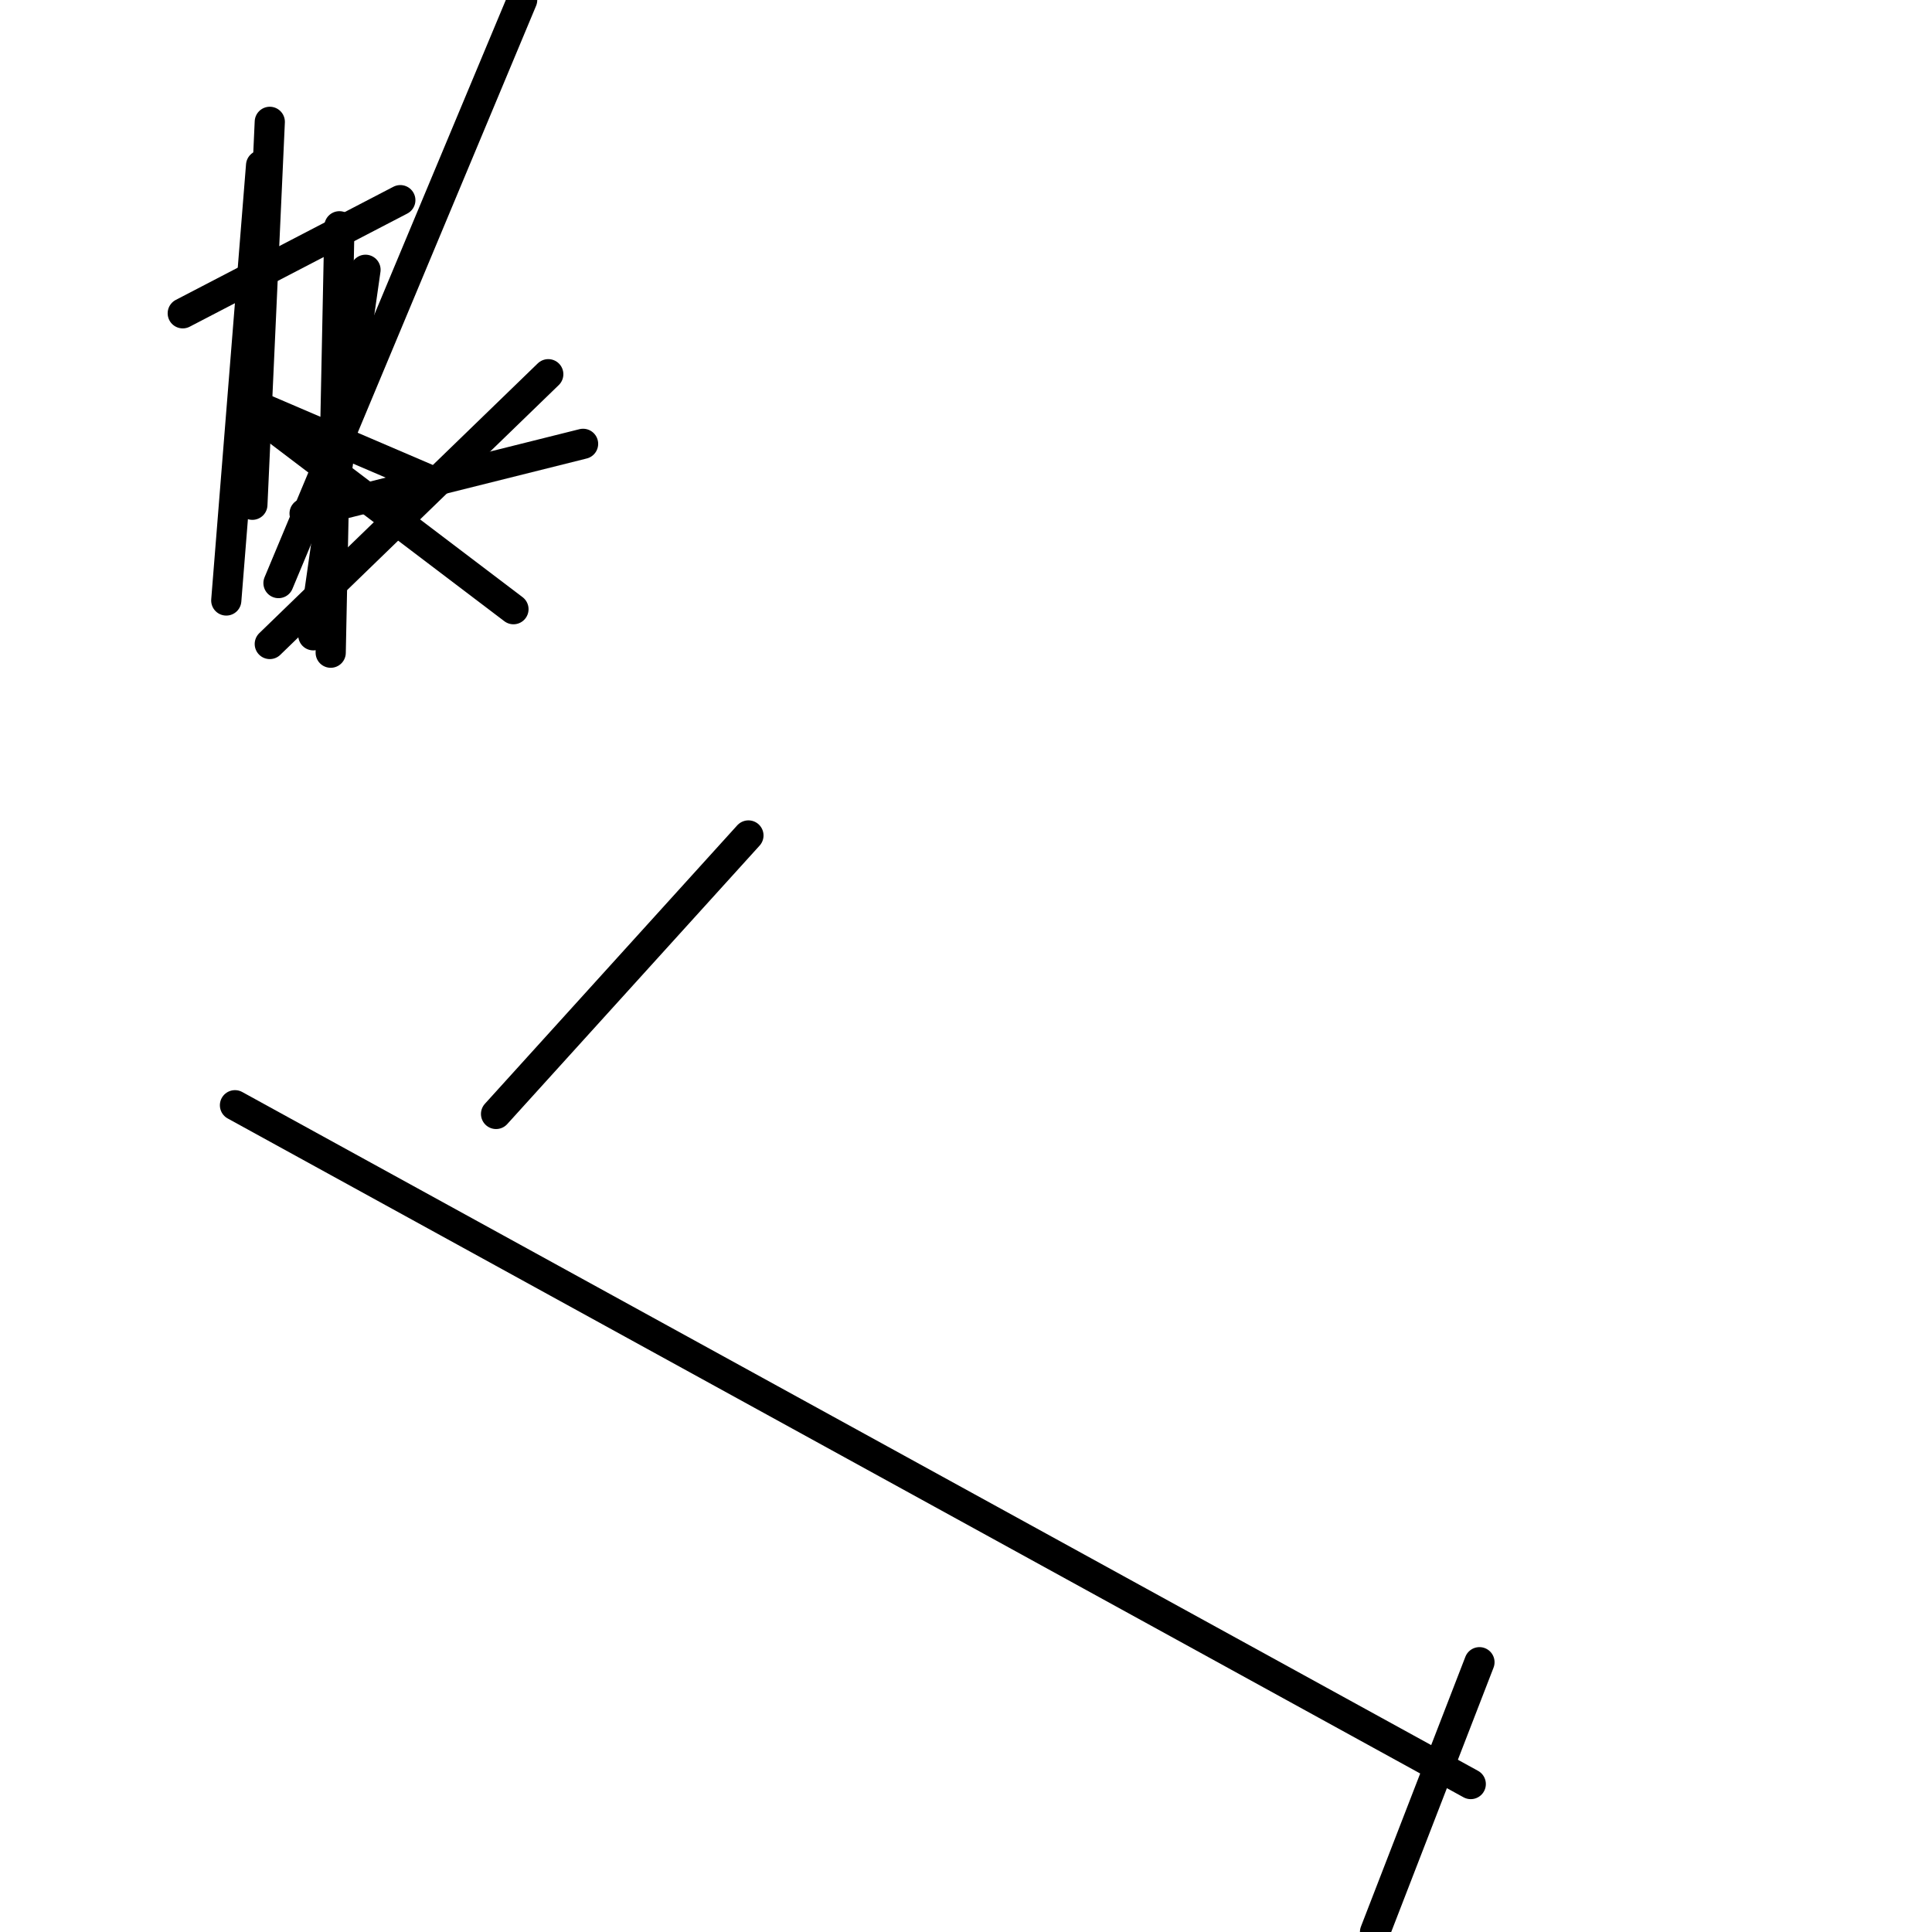<?xml version="1.0" encoding="utf-8" ?>
<svg baseProfile="full" height="256" version="1.1" width="256" xmlns="http://www.w3.org/2000/svg" xmlns:ev="http://www.w3.org/2001/xml-events" xmlns:xlink="http://www.w3.org/1999/xlink"><defs /><polyline fill="none" points="31.135,146.45 194.883,236.396" stroke="black" stroke-linecap="round" stroke-width="4" /><polyline fill="none" points="182.198,256.0 196.036,220.252" stroke="black" stroke-linecap="round" stroke-width="4" /><polyline fill="none" points="40.36,68.036 77.261,58.811" stroke="black" stroke-linecap="round" stroke-width="4" /><polyline fill="none" points="36.901,77.261 69.189,0.0" stroke="black" stroke-linecap="round" stroke-width="4" /><polyline fill="none" points="43.82,86.486 44.973,29.982" stroke="black" stroke-linecap="round" stroke-width="4" /><polyline fill="none" points="41.514,84.18 48.432,35.748" stroke="black" stroke-linecap="round" stroke-width="4" /><polyline fill="none" points="35.748,85.333 72.649,49.586" stroke="black" stroke-linecap="round" stroke-width="4" /><polyline fill="none" points="32.288,53.045 56.505,63.423" stroke="black" stroke-linecap="round" stroke-width="4" /><polyline fill="none" points="24.216,41.514 53.045,26.523" stroke="black" stroke-linecap="round" stroke-width="4" /><polyline fill="none" points="34.595,55.351 68.036,80.721" stroke="black" stroke-linecap="round" stroke-width="4" /><polyline fill="none" points="33.441,66.883 35.748,16.144" stroke="black" stroke-linecap="round" stroke-width="4" /><polyline fill="none" points="29.982,79.568 34.595,21.91" stroke="black" stroke-linecap="round" stroke-width="4" /><polyline fill="none" points="99.171,110.703 65.73,147.604" stroke="black" stroke-linecap="round" stroke-width="4" /></svg>